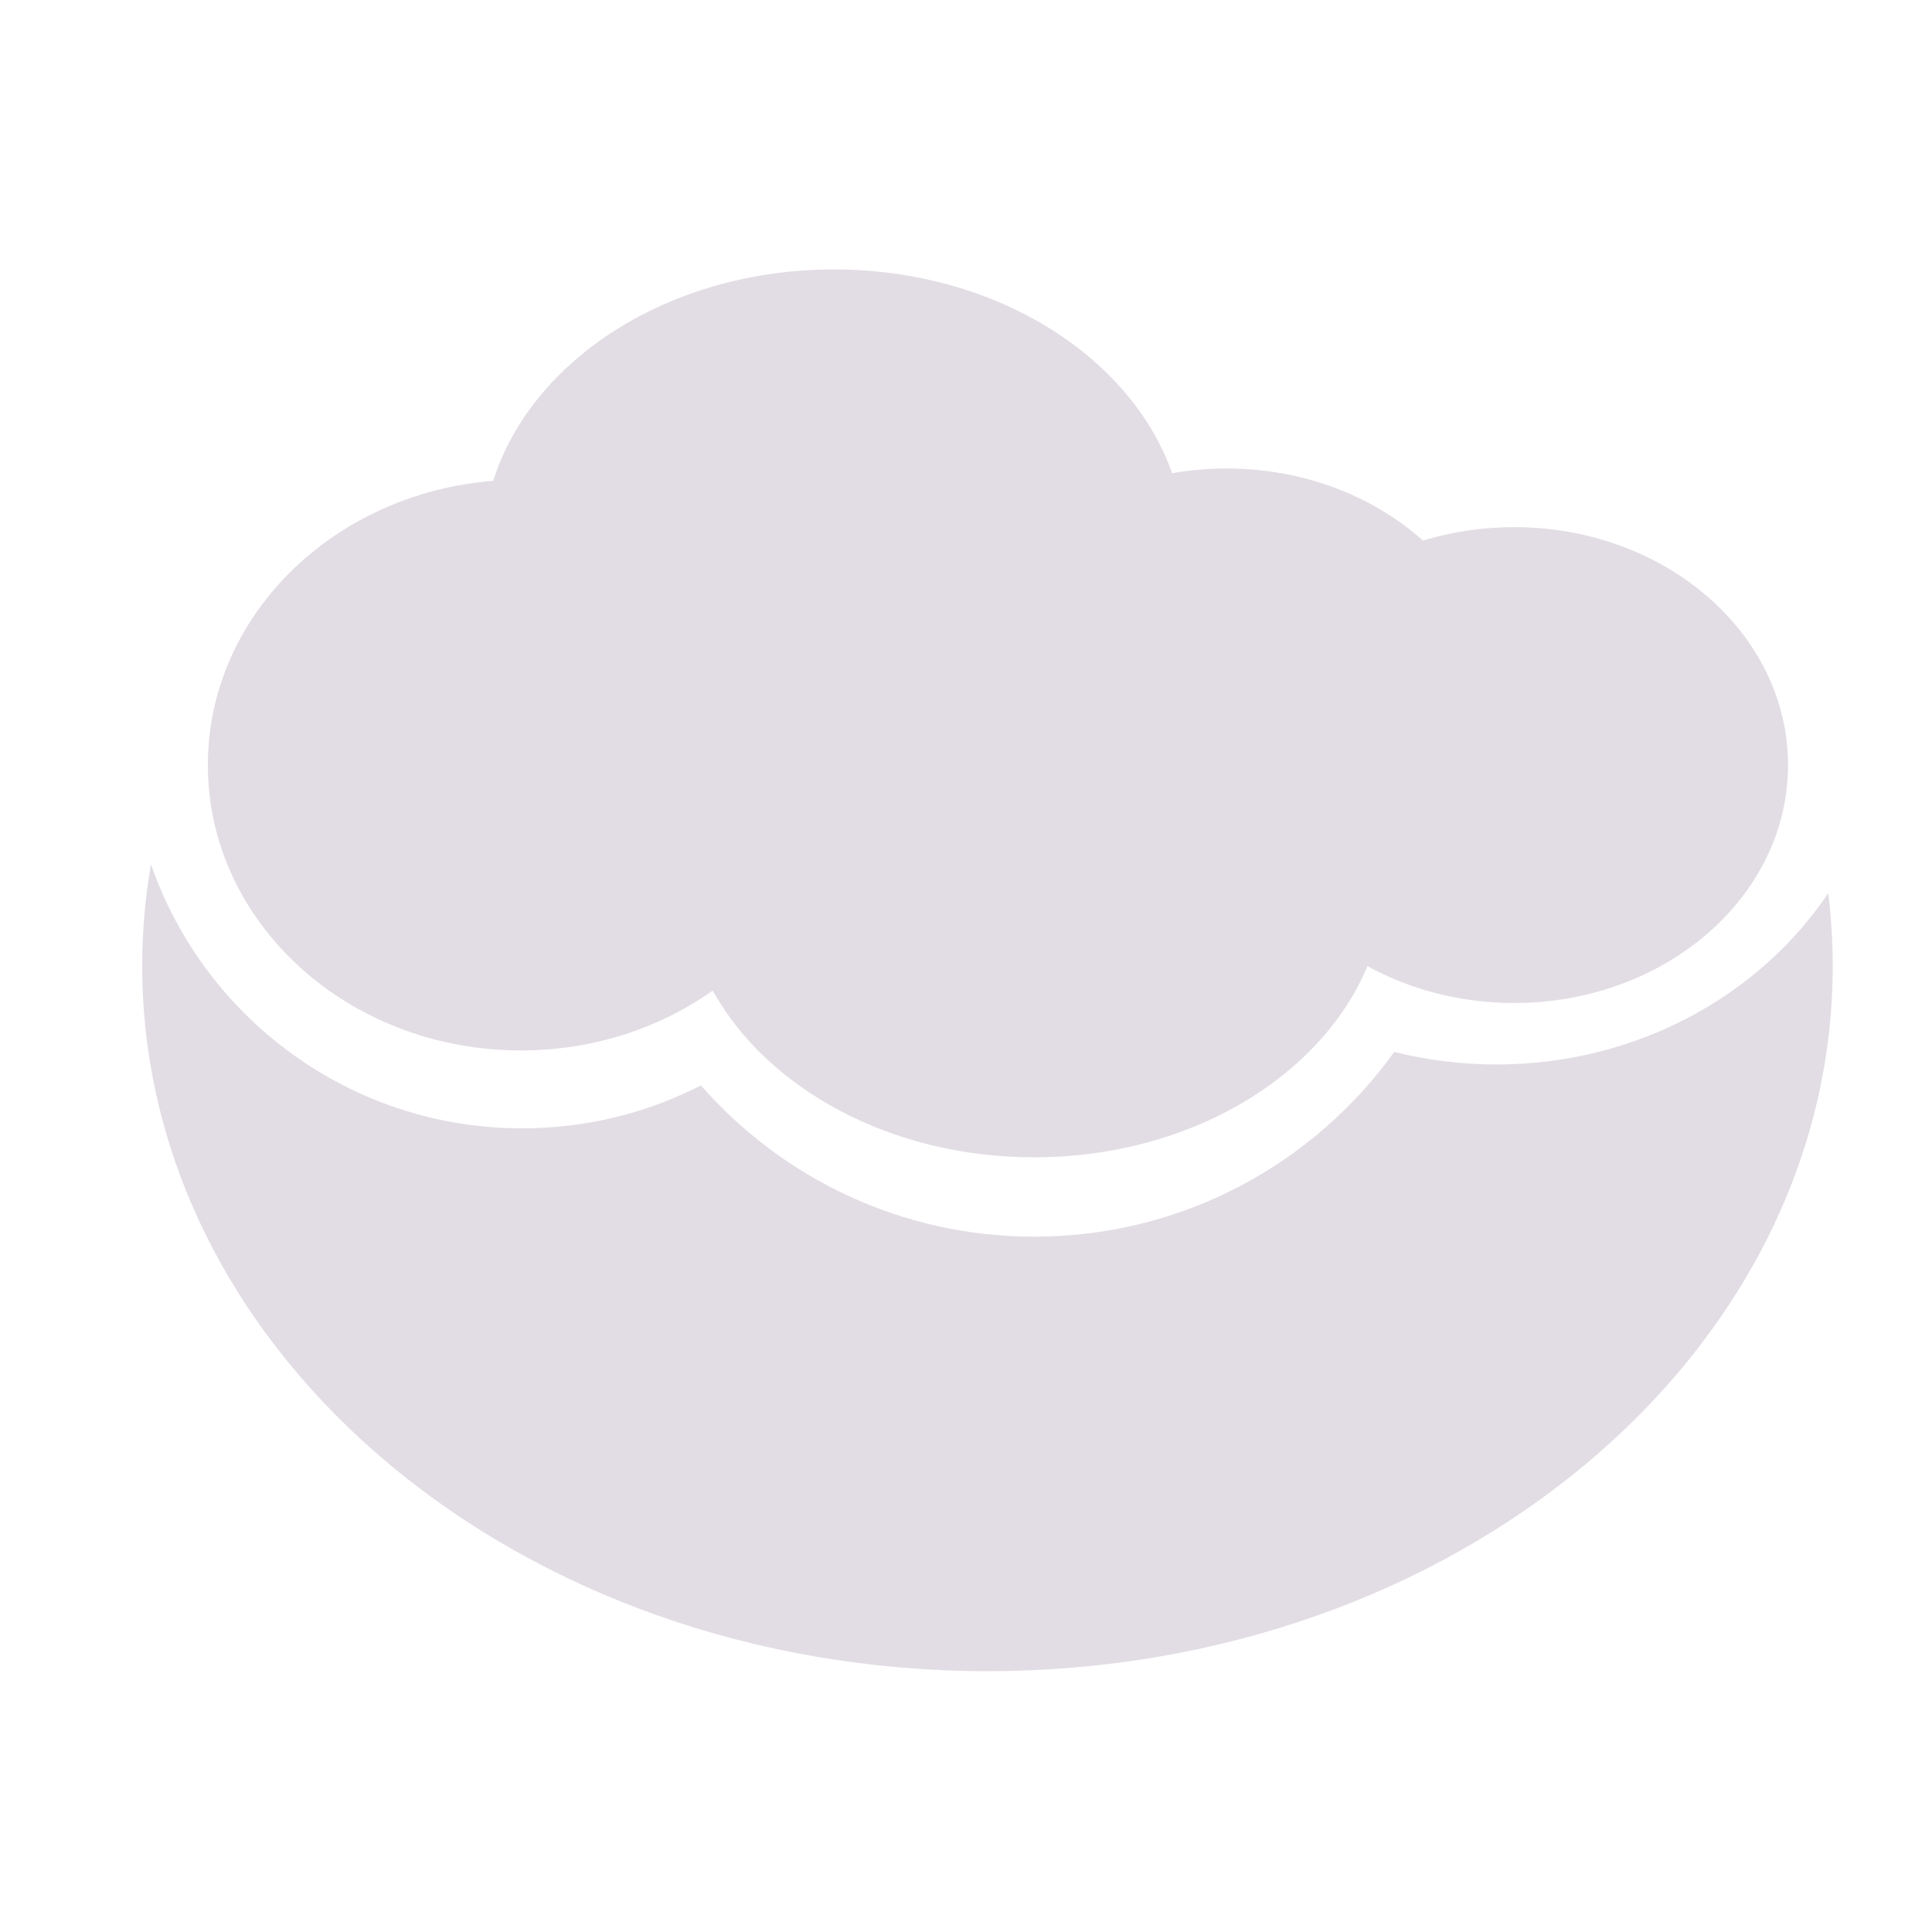 <?xml version="1.0" encoding="utf-8"?>
<!-- Generator: Adobe Illustrator 26.3.1, SVG Export Plug-In . SVG Version: 6.00 Build 0)  -->
<svg version="1.1" id="Layer_1" xmlns="http://www.w3.org/2000/svg" xmlns:xlink="http://www.w3.org/1999/xlink" x="0px" y="0px"
	 viewBox="0 0 720 720" style="enable-background:new 0 0 720 720;" xml:space="preserve">
<style type="text/css">
	.st0{fill:#E2DDE4;}
</style>
<path class="st0" d="M683,360c0,145.14-141.03,262.8-315,262.8S53,505.14,53,360c0-12.87,1.11-25.52,3.26-37.89
	c19.87,57.27,74.31,98.39,138.34,98.39c23.99,0,46.63-5.77,66.61-16c30.26,34.55,74.7,56.37,124.23,56.37
	c55.27,0,104.19-27.15,134.15-68.85c12.13,3.05,24.89,4.67,38.05,4.67c52.15,0,97.92-25.49,123.69-63.84
	C682.44,341.78,683,350.83,683,360z"/>
<path class="st0" d="M666.34,285.12c0,48.97-45.71,88.67-102.09,88.67c-20.09,0-38.83-5.04-54.63-13.75
	c-17.35,41.41-66.41,71.26-124.23,71.26c-53.47,0-99.45-25.53-119.79-62.13c-19.74,13.98-44.55,22.3-71.48,22.3
	c-64.43,0-116.66-47.62-116.66-106.35c0-55.57,46.74-101.18,106.34-105.93c14.3-45.26,65.74-78.78,126.99-78.78
	c59.96,0,110.51,32.11,126.03,75.93c6.56-1.15,13.34-1.75,20.29-1.75c28.71,0,54.66,10.3,73.21,26.88
	c10.61-3.25,22.04-5.02,33.93-5.02C620.63,196.45,666.34,236.15,666.34,285.12z"/>
</svg>
